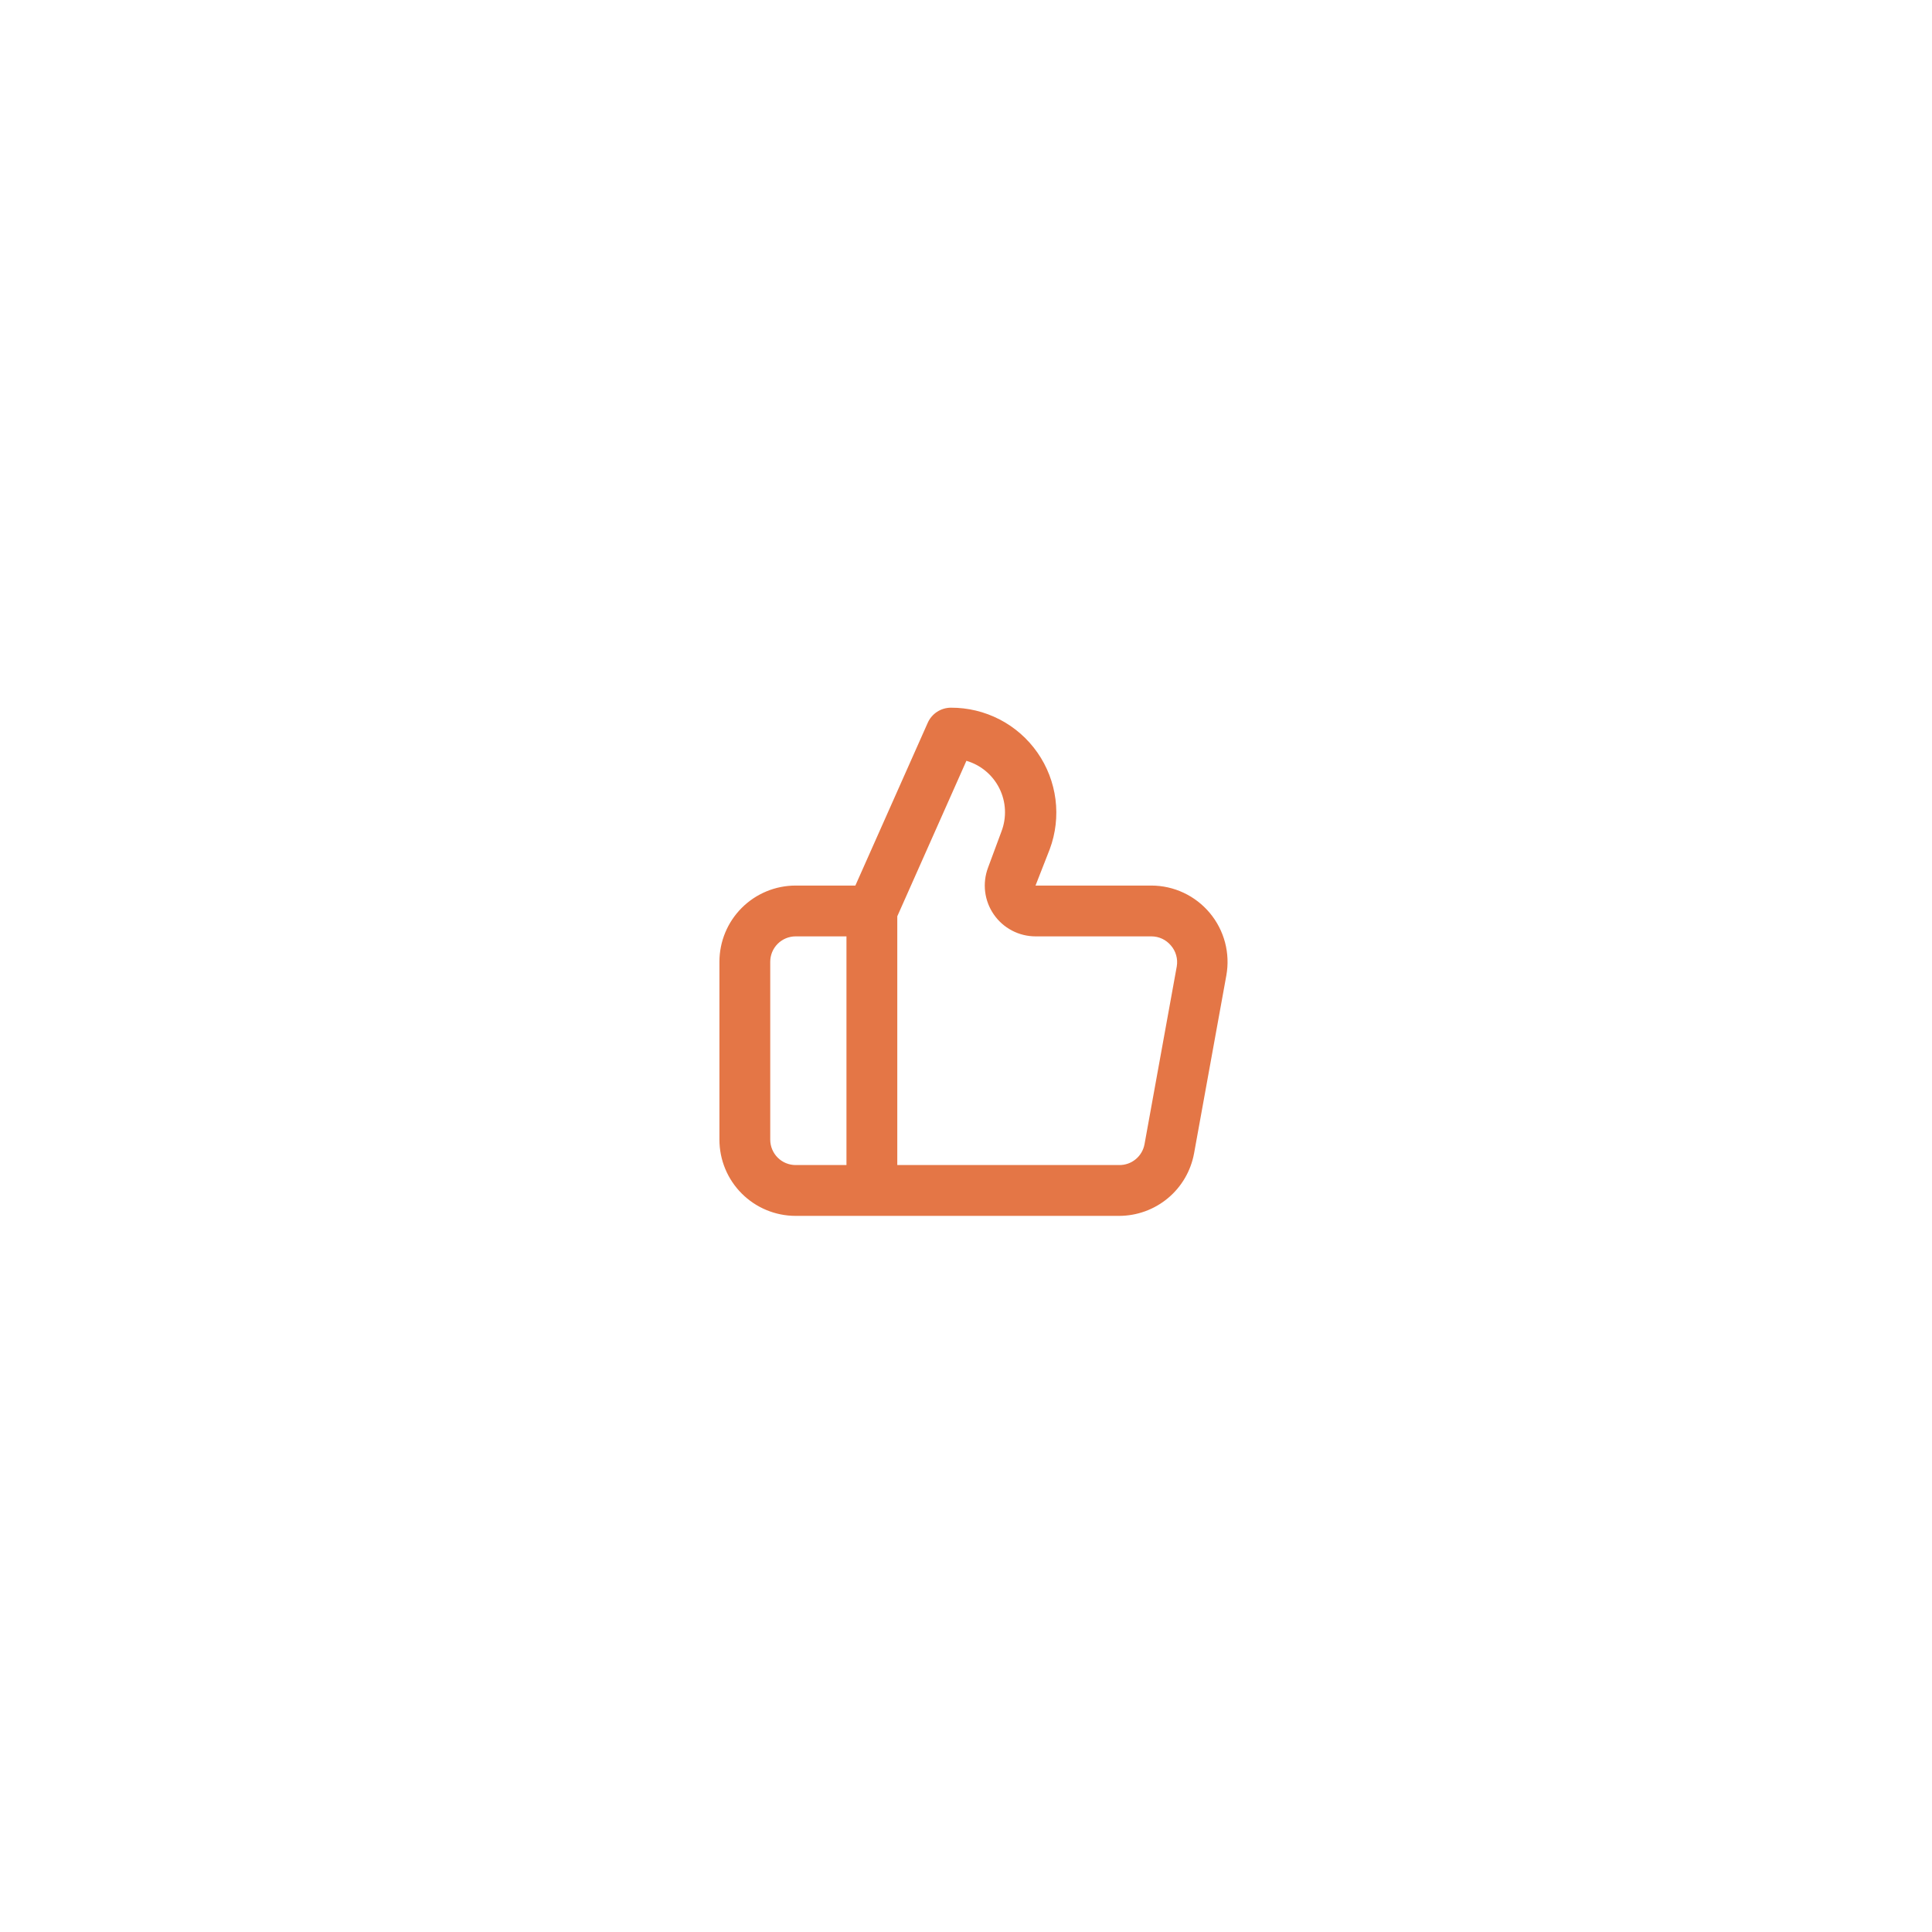 <svg width="110" height="110" viewBox="0 0 110 110" fill="none" xmlns="http://www.w3.org/2000/svg">
<g filter="url(#filter0_d_99_3255)">
<rect x="25.667" y="25" width="59.52" height="59.52" rx="29.76" fill="white" fill-opacity="0.8" shape-rendering="crispEdges"/>
<path d="M68.882 51.982C68.475 51.494 67.966 51.101 67.391 50.831C66.817 50.561 66.189 50.421 65.554 50.42H58.958L59.768 48.351C60.105 47.445 60.217 46.471 60.095 45.513C59.972 44.554 59.62 43.639 59.066 42.847C58.513 42.055 57.776 41.408 56.918 40.964C56.06 40.519 55.106 40.289 54.14 40.293C53.862 40.294 53.59 40.375 53.356 40.526C53.123 40.677 52.938 40.893 52.824 41.147L48.701 50.42H45.301C44.15 50.42 43.046 50.877 42.232 51.691C41.418 52.505 40.961 53.609 40.961 54.76V64.886C40.961 66.038 41.418 67.141 42.232 67.955C43.046 68.769 44.15 69.227 45.301 69.227H63.717C64.732 69.226 65.715 68.87 66.495 68.22C67.275 67.57 67.802 66.666 67.985 65.668L69.822 55.541C69.936 54.915 69.91 54.272 69.748 53.657C69.585 53.042 69.29 52.47 68.882 51.982ZM48.194 66.333H45.301C44.917 66.333 44.549 66.181 44.278 65.909C44.007 65.638 43.854 65.27 43.854 64.886V54.76C43.854 54.376 44.007 54.008 44.278 53.737C44.549 53.466 44.917 53.313 45.301 53.313H48.194V66.333ZM67.001 55.02L65.164 65.147C65.102 65.484 64.923 65.788 64.658 66.005C64.393 66.223 64.06 66.339 63.717 66.333H51.088V52.17L55.023 43.317C55.428 43.435 55.804 43.636 56.127 43.906C56.451 44.177 56.715 44.512 56.902 44.89C57.09 45.268 57.197 45.681 57.217 46.102C57.237 46.523 57.17 46.944 57.019 47.339L56.252 49.407C56.089 49.844 56.034 50.315 56.091 50.778C56.149 51.241 56.318 51.684 56.584 52.067C56.85 52.451 57.204 52.765 57.618 52.982C58.031 53.199 58.491 53.312 58.958 53.313H65.554C65.767 53.313 65.977 53.359 66.169 53.449C66.362 53.539 66.532 53.671 66.668 53.834C66.808 53.995 66.91 54.185 66.967 54.39C67.025 54.595 67.036 54.81 67.001 55.02Z" fill="#E47646"/>
</g>
<defs>
<filter id="filter0_d_99_3255" x="0.867" y="0.2" width="109.12" height="109.12" filterUnits="userSpaceOnUse" color-interpolation-filters="sRGB">
<feFlood flood-opacity="0" result="BackgroundImageFix"/>
<feColorMatrix in="SourceAlpha" type="matrix" values="0 0 0 0 0 0 0 0 0 0 0 0 0 0 0 0 0 0 127 0" result="hardAlpha"/>
<feOffset/>
<feGaussianBlur stdDeviation="12.4"/>
<feComposite in2="hardAlpha" operator="out"/>
<feColorMatrix type="matrix" values="0 0 0 0 0.723 0 0 0 0 0.723 0 0 0 0 0.723 0 0 0 0.28 0"/>
<feBlend mode="normal" in2="BackgroundImageFix" result="effect1_dropShadow_99_3255"/>
<feBlend mode="normal" in="SourceGraphic" in2="effect1_dropShadow_99_3255" result="shape"/>
</filter>
</defs>
</svg>
